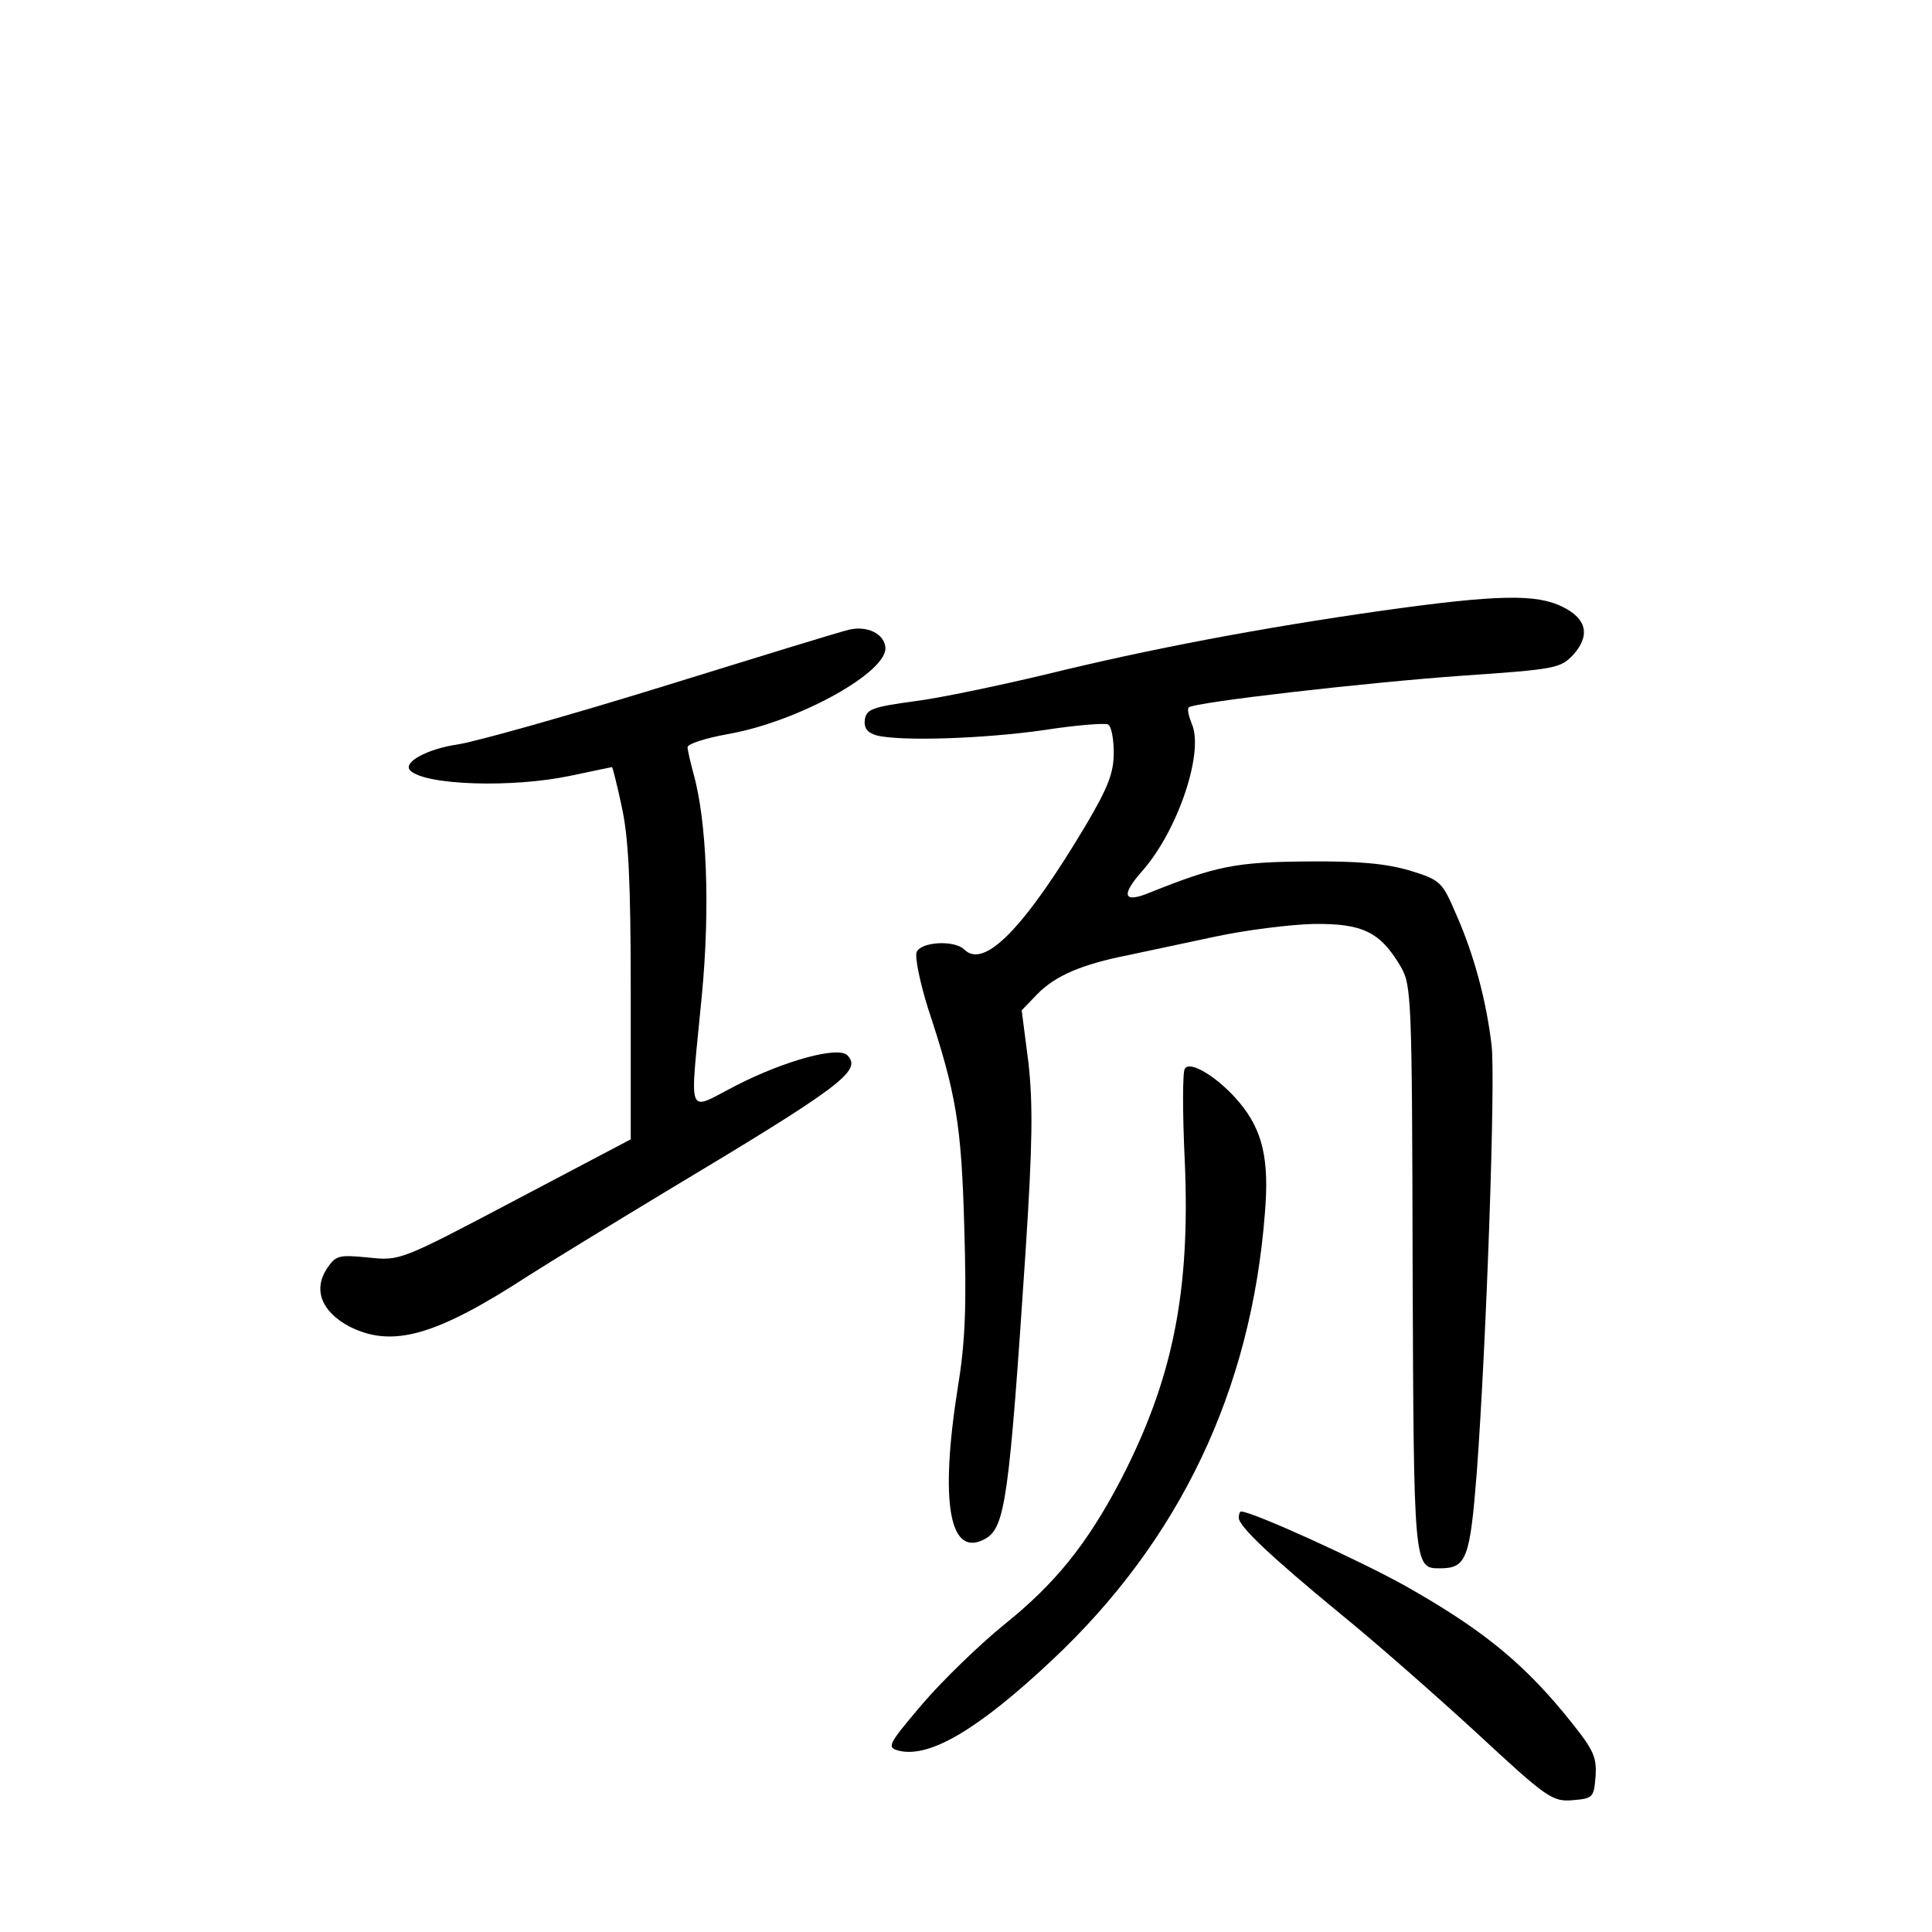 <?xml version="1.0" standalone="no"?>
<!DOCTYPE svg PUBLIC "-//W3C//DTD SVG 20010904//EN"
 "http://www.w3.org/TR/2001/REC-SVG-20010904/DTD/svg10.dtd">
<svg version="1.0" xmlns="http://www.w3.org/2000/svg"
 width="340pt" height="340pt" viewBox="0 0 340 340"
 preserveAspectRatio="xMidYMid meet">
<g transform="translate(0,340) scale(0.1,-0.1)"
fill="#000000" stroke="none">
<path d="M2430 2325 c-211 -30 -407 -67 -590 -112 -80 -19 -183 -41 -230 -47
-74 -10 -85 -14 -88 -32 -2 -15 4 -23 20 -28 42 -11 189 -6 294 9 58 9 109 13
114 10 6 -3 10 -26 10 -50 0 -35 -10 -61 -49 -127 -108 -181 -179 -254 -214
-219 -17 17 -77 14 -84 -5 -3 -9 6 -53 20 -98 50 -151 59 -205 64 -387 4 -134
2 -199 -11 -278 -33 -207 -15 -304 48 -269 35 20 42 70 71 508 12 186 13 255
5 329 l-12 93 27 28 c32 33 79 53 160 69 33 7 103 22 155 33 52 11 129 21 172
22 86 1 117 -14 153 -75 19 -33 20 -53 21 -532 2 -526 2 -527 48 -527 47 0 53
17 65 170 17 231 33 690 26 750 -9 78 -31 160 -62 230 -25 58 -27 61 -82 78
-41 12 -89 17 -181 16 -125 -1 -160 -8 -277 -55 -46 -19 -51 -5 -13 38 63 71
110 211 87 260 -5 13 -8 25 -5 28 8 9 313 44 483 56 161 11 171 13 193 36 31
34 25 64 -18 85 -46 23 -114 22 -320 -7z"/>
<path d="M1495 2292 c-11 -2 -157 -47 -325 -99 -168 -52 -332 -98 -364 -103
-55 -8 -98 -32 -84 -46 26 -26 180 -31 283 -9 38 8 71 15 72 15 1 0 9 -31 17
-69 12 -54 16 -129 16 -328 l0 -258 -203 -107 c-203 -107 -203 -107 -259 -101
-52 5 -57 4 -73 -20 -24 -37 -9 -75 39 -101 76 -39 153 -17 316 89 36 23 144
89 240 147 312 187 348 214 321 241 -16 16 -109 -9 -195 -53 -90 -46 -82 -64
-61 157 15 155 9 309 -15 393 -5 19 -10 40 -10 45 0 6 32 16 70 23 123 21 285
110 278 154 -3 23 -32 37 -63 30z"/>
<path d="M2085 1519 c-4 -6 -4 -79 0 -162 10 -231 -21 -385 -114 -564 -59
-112 -115 -181 -205 -253 -43 -35 -108 -98 -143 -139 -61 -72 -63 -76 -41 -82
54 -13 139 37 269 159 225 211 351 475 375 787 8 95 -4 146 -45 195 -36 43
-87 75 -96 59z"/>
<path d="M2180 729 c0 -15 56 -68 180 -170 58 -47 165 -141 238 -208 125 -116
134 -122 170 -119 36 3 37 5 40 43 2 36 -4 47 -58 113 -75 90 -146 147 -275
220 -80 45 -271 132 -291 132 -2 0 -4 -5 -4 -11z"/>
</g>
</svg>
